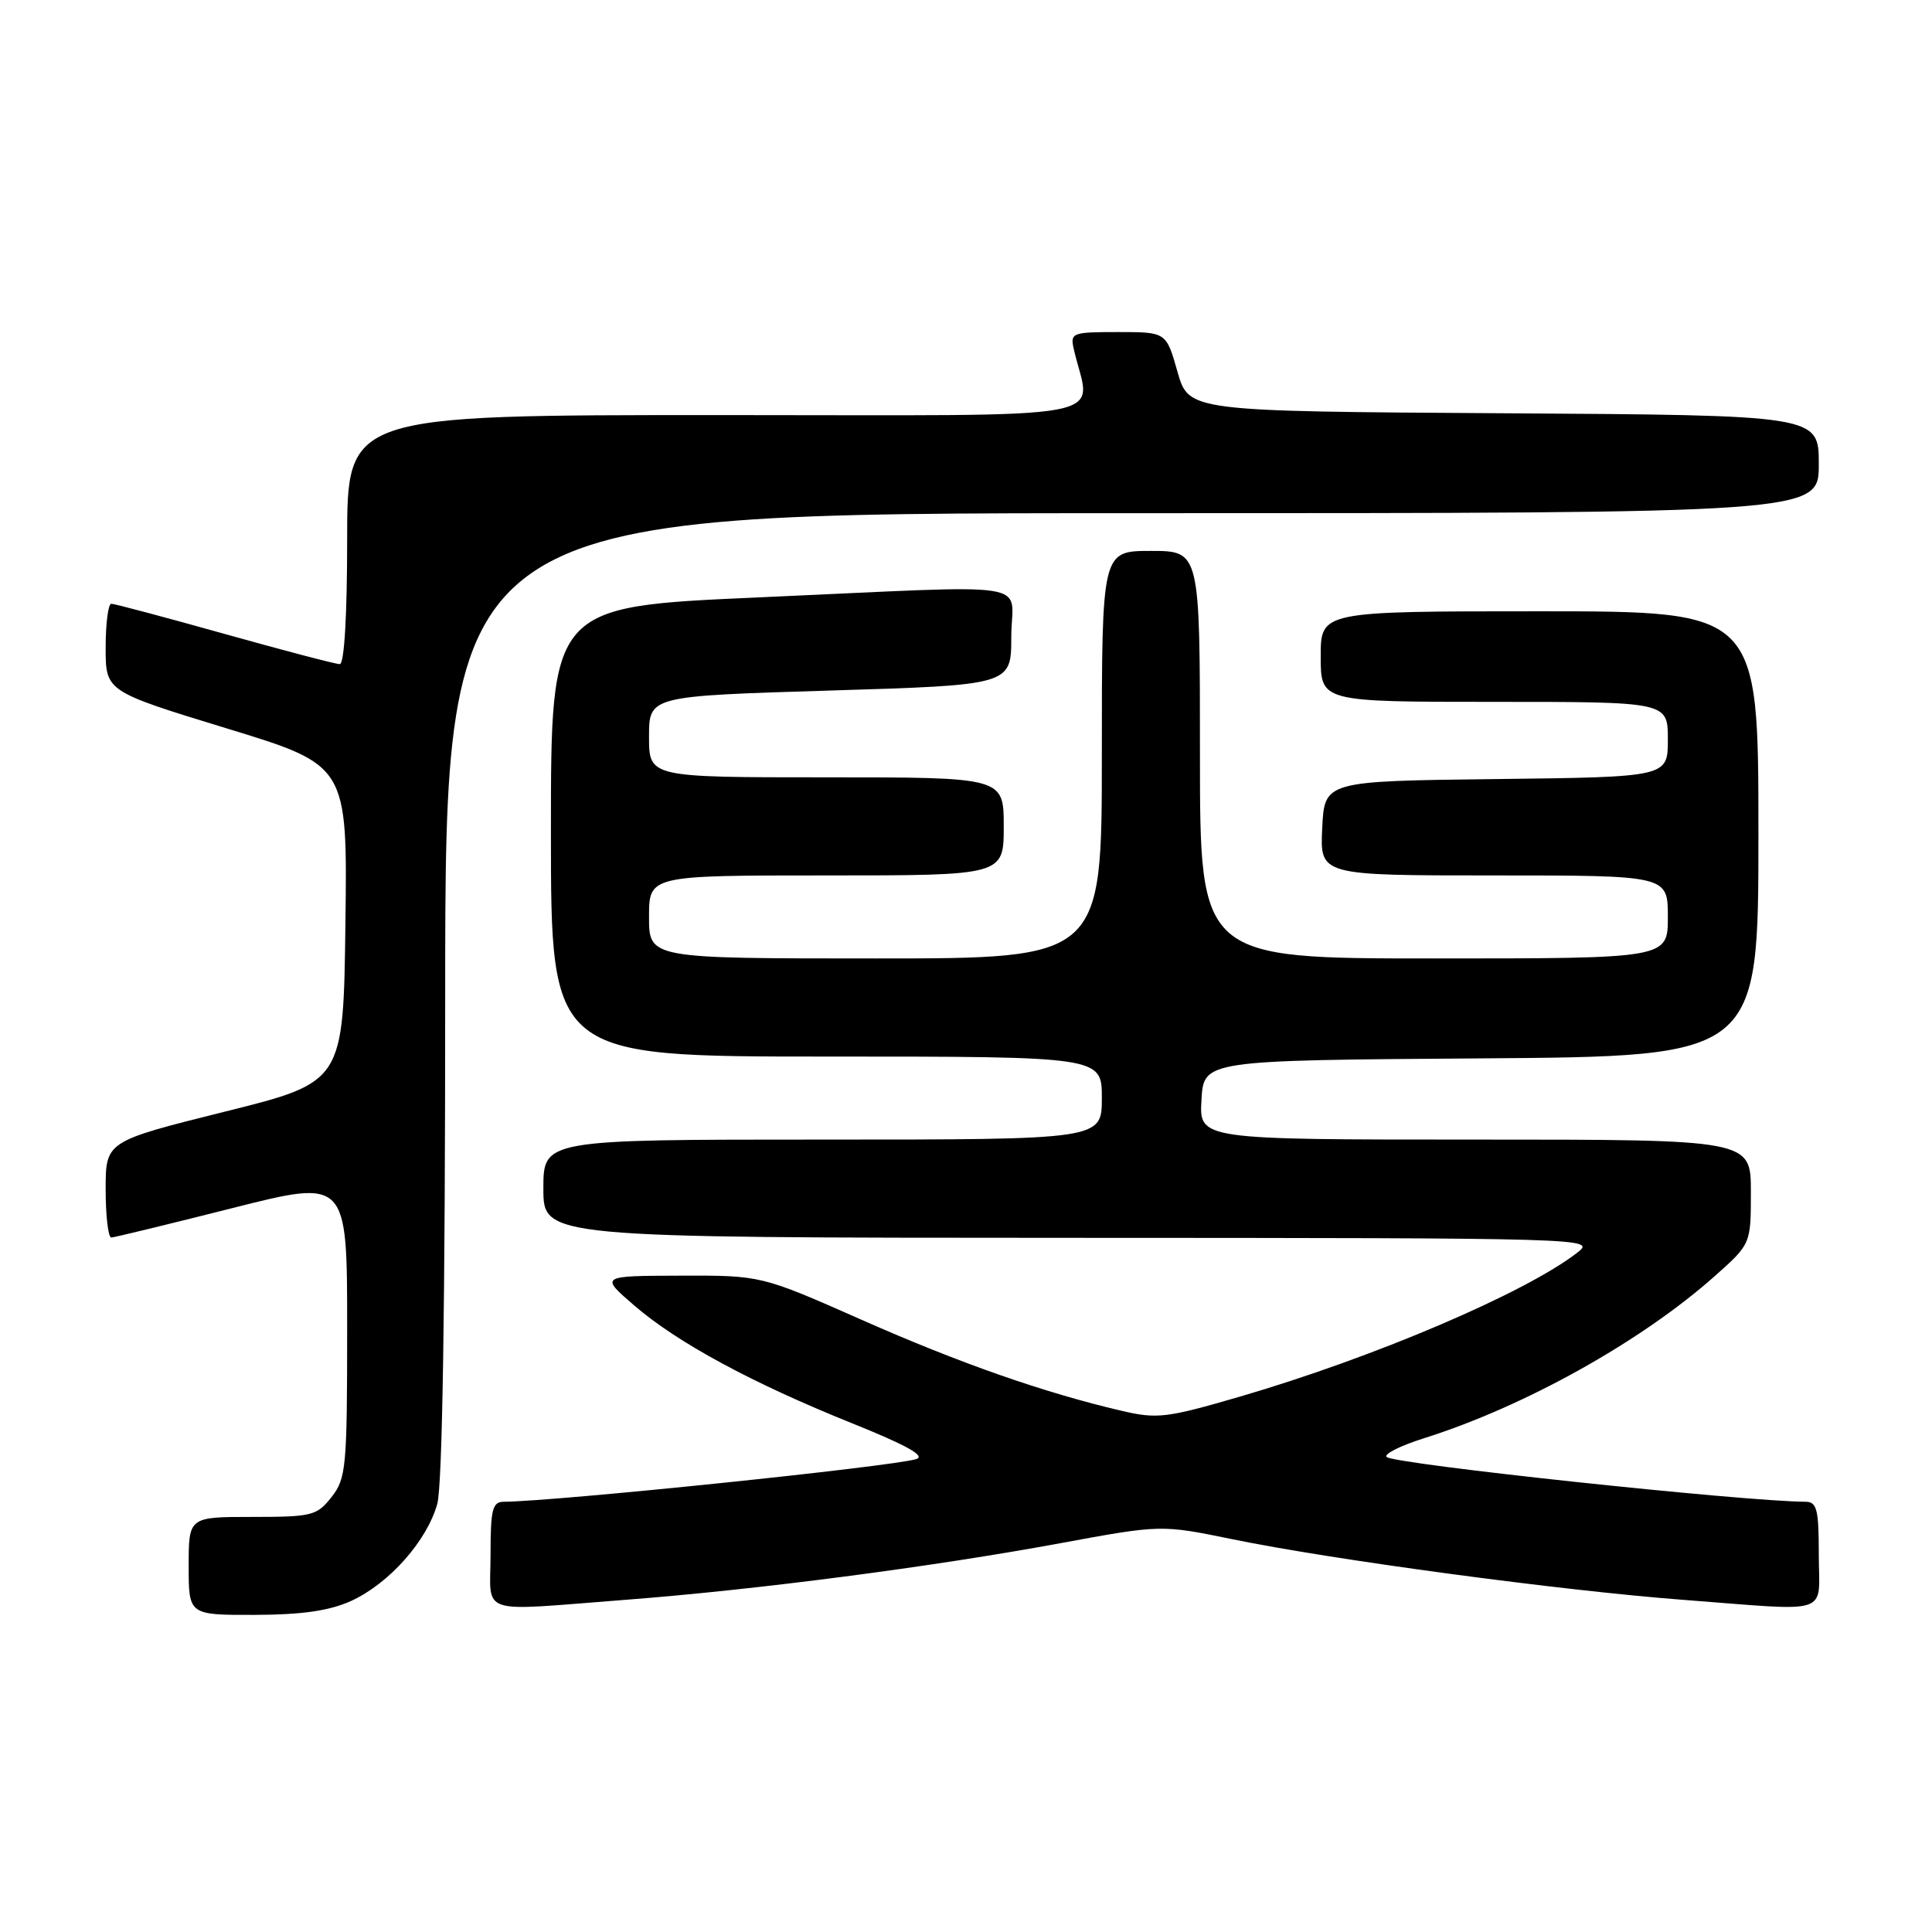 <?xml version="1.0" encoding="UTF-8" standalone="no"?>
<!DOCTYPE svg PUBLIC "-//W3C//DTD SVG 1.1//EN" "http://www.w3.org/Graphics/SVG/1.1/DTD/svg11.dtd" >
<svg xmlns="http://www.w3.org/2000/svg" xmlns:xlink="http://www.w3.org/1999/xlink" version="1.1" viewBox="0 0 256 256">
 <g >
 <path fill="currentColor"
d=" M 46.51 212.14 C 51.55 209.84 56.57 204.19 57.94 199.28 C 58.62 196.82 58.99 173.15 58.99 131.75 C 59.00 68.00 59.00 68.00 150.00 68.00 C 241.00 68.00 241.00 68.00 241.00 61.51 C 241.00 55.02 241.00 55.02 199.26 54.76 C 157.51 54.50 157.51 54.50 156.02 49.25 C 154.53 44.00 154.53 44.00 148.15 44.00 C 142.05 44.00 141.79 44.10 142.28 46.25 C 144.48 55.97 149.69 55.00 95.12 55.00 C 46.00 55.00 46.00 55.00 46.00 71.50 C 46.00 81.58 45.62 88.00 45.02 88.00 C 44.48 88.00 37.62 86.20 29.77 84.00 C 21.92 81.80 15.16 80.00 14.75 80.00 C 14.34 80.00 14.00 82.61 14.00 85.81 C 14.00 91.61 14.00 91.61 30.02 96.51 C 46.04 101.40 46.04 101.40 45.77 122.39 C 45.50 143.39 45.50 143.39 29.75 147.31 C 14.00 151.24 14.00 151.24 14.00 157.62 C 14.00 161.13 14.34 163.99 14.75 163.98 C 15.16 163.96 22.36 162.21 30.75 160.09 C 46.00 156.23 46.00 156.23 46.00 175.98 C 46.00 194.45 45.87 195.90 43.93 198.37 C 41.98 200.84 41.34 201.00 33.43 201.00 C 25.00 201.00 25.00 201.00 25.00 207.50 C 25.00 214.00 25.00 214.00 33.75 213.98 C 40.04 213.96 43.63 213.44 46.51 212.14 Z  M 83.05 211.97 C 100.34 210.64 123.50 207.62 140.46 204.49 C 153.86 202.02 153.86 202.02 163.32 203.96 C 176.48 206.67 206.87 210.76 222.95 211.98 C 243.05 213.51 241.00 214.18 241.00 206.00 C 241.00 200.00 240.75 199.00 239.25 198.99 C 231.00 198.95 184.80 194.01 183.74 193.06 C 183.32 192.68 185.54 191.57 188.67 190.58 C 202.03 186.37 217.50 177.74 227.25 169.06 C 232.00 164.83 232.00 164.83 232.00 157.92 C 232.00 151.00 232.00 151.00 195.45 151.00 C 158.90 151.00 158.90 151.00 159.20 145.75 C 159.50 140.50 159.50 140.50 196.25 140.24 C 233.00 139.98 233.00 139.98 233.00 110.49 C 233.00 81.00 233.00 81.00 204.00 81.00 C 175.00 81.00 175.00 81.00 175.00 87.00 C 175.00 93.00 175.00 93.00 198.00 93.00 C 221.00 93.00 221.00 93.00 221.00 97.98 C 221.00 102.96 221.00 102.96 198.25 103.23 C 175.50 103.50 175.50 103.50 175.20 109.75 C 174.90 116.00 174.90 116.00 197.95 116.00 C 221.00 116.00 221.00 116.00 221.00 121.50 C 221.00 127.00 221.00 127.00 190.00 127.00 C 159.00 127.00 159.00 127.00 159.00 100.00 C 159.00 73.00 159.00 73.00 152.50 73.00 C 146.00 73.00 146.00 73.00 146.00 100.00 C 146.00 127.00 146.00 127.00 116.00 127.00 C 86.00 127.00 86.00 127.00 86.00 121.50 C 86.00 116.00 86.00 116.00 109.50 116.00 C 133.00 116.00 133.00 116.00 133.00 109.50 C 133.00 103.00 133.00 103.00 109.50 103.00 C 86.00 103.00 86.00 103.00 86.00 97.62 C 86.00 92.23 86.00 92.23 110.00 91.50 C 134.00 90.77 134.00 90.77 134.00 84.38 C 134.00 76.80 138.40 77.48 100.25 79.17 C 73.00 80.38 73.00 80.38 73.00 110.19 C 73.00 140.00 73.00 140.00 109.50 140.00 C 146.00 140.00 146.00 140.00 146.00 145.50 C 146.00 151.00 146.00 151.00 109.00 151.00 C 72.00 151.00 72.00 151.00 72.00 157.50 C 72.00 164.00 72.00 164.00 141.75 164.02 C 210.98 164.04 211.48 164.06 209.00 165.98 C 202.11 171.33 182.01 179.90 164.19 185.09 C 154.57 187.89 153.32 188.04 148.62 186.94 C 138.31 184.53 127.19 180.64 114.19 174.89 C 100.87 169.00 100.87 169.00 90.19 169.03 C 79.50 169.06 79.50 169.06 84.00 172.95 C 89.70 177.88 99.63 183.26 112.90 188.59 C 120.14 191.50 122.72 192.94 121.40 193.34 C 118.06 194.35 73.53 198.95 66.75 198.99 C 65.25 199.00 65.00 200.00 65.00 206.00 C 65.00 214.19 62.96 213.51 83.05 211.97 Z "/>
</g>
</svg>
